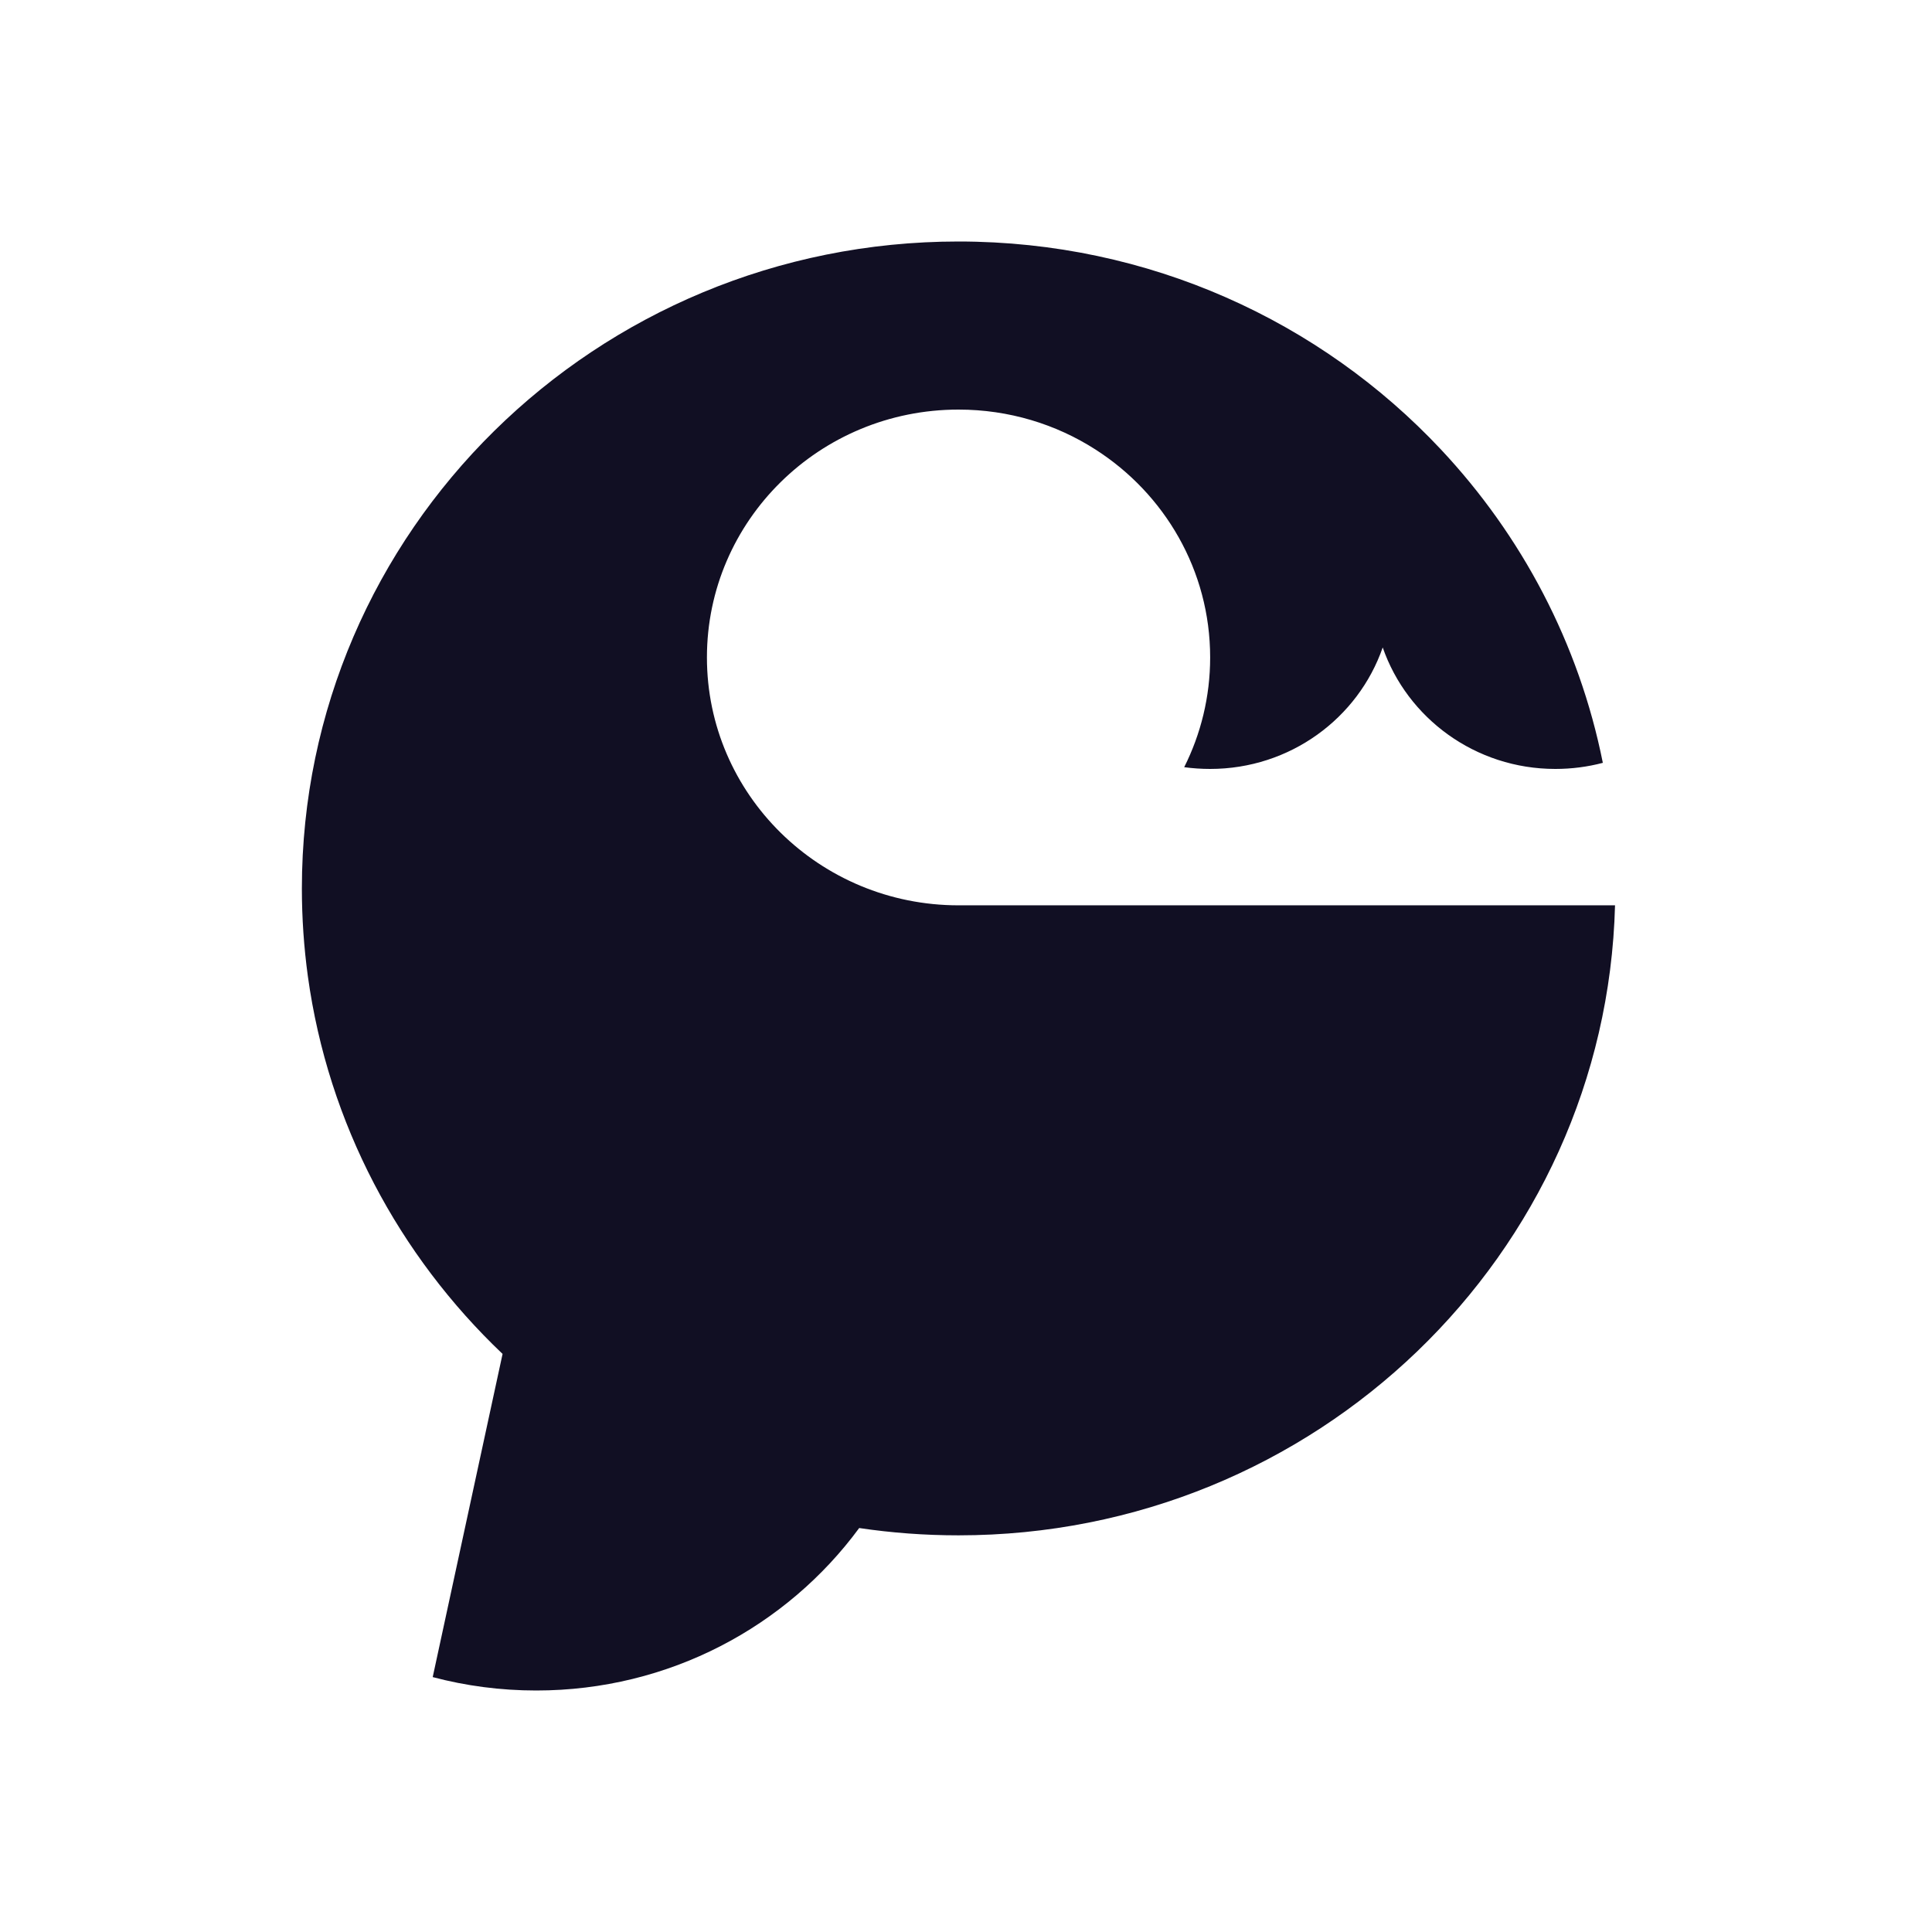 <svg width="32" height="32" viewBox="0 0 32 32" fill="none" xmlns="http://www.w3.org/2000/svg">
<path d="M15.876 14.995C13.575 14.995 11.709 13.156 11.709 10.889C11.709 8.622 13.575 6.784 15.876 6.784C16.713 6.784 17.492 7.027 18.144 7.445C19.288 8.177 20.044 9.447 20.044 10.889C20.044 11.542 19.889 12.159 19.614 12.707C19.754 12.726 19.898 12.736 20.044 12.736C21.369 12.736 22.496 11.895 22.902 10.724C23.309 11.895 24.436 12.736 25.761 12.736C26.033 12.736 26.298 12.701 26.548 12.635C26.152 10.654 25.203 8.869 23.865 7.443C21.878 5.325 19.034 4 15.876 4C9.869 4 5 8.797 5 14.716C5 15.208 5.034 15.693 5.099 16.169C5.436 18.613 6.608 20.795 8.325 22.426H8.324L7.167 27.778C7.714 27.923 8.289 28 8.882 28C11.083 28 13.032 26.939 14.231 25.309C14.768 25.389 15.317 25.43 15.876 25.43C21.788 25.43 26.599 20.783 26.75 14.995H15.876Z" fill="#110F23"/>
</svg>
